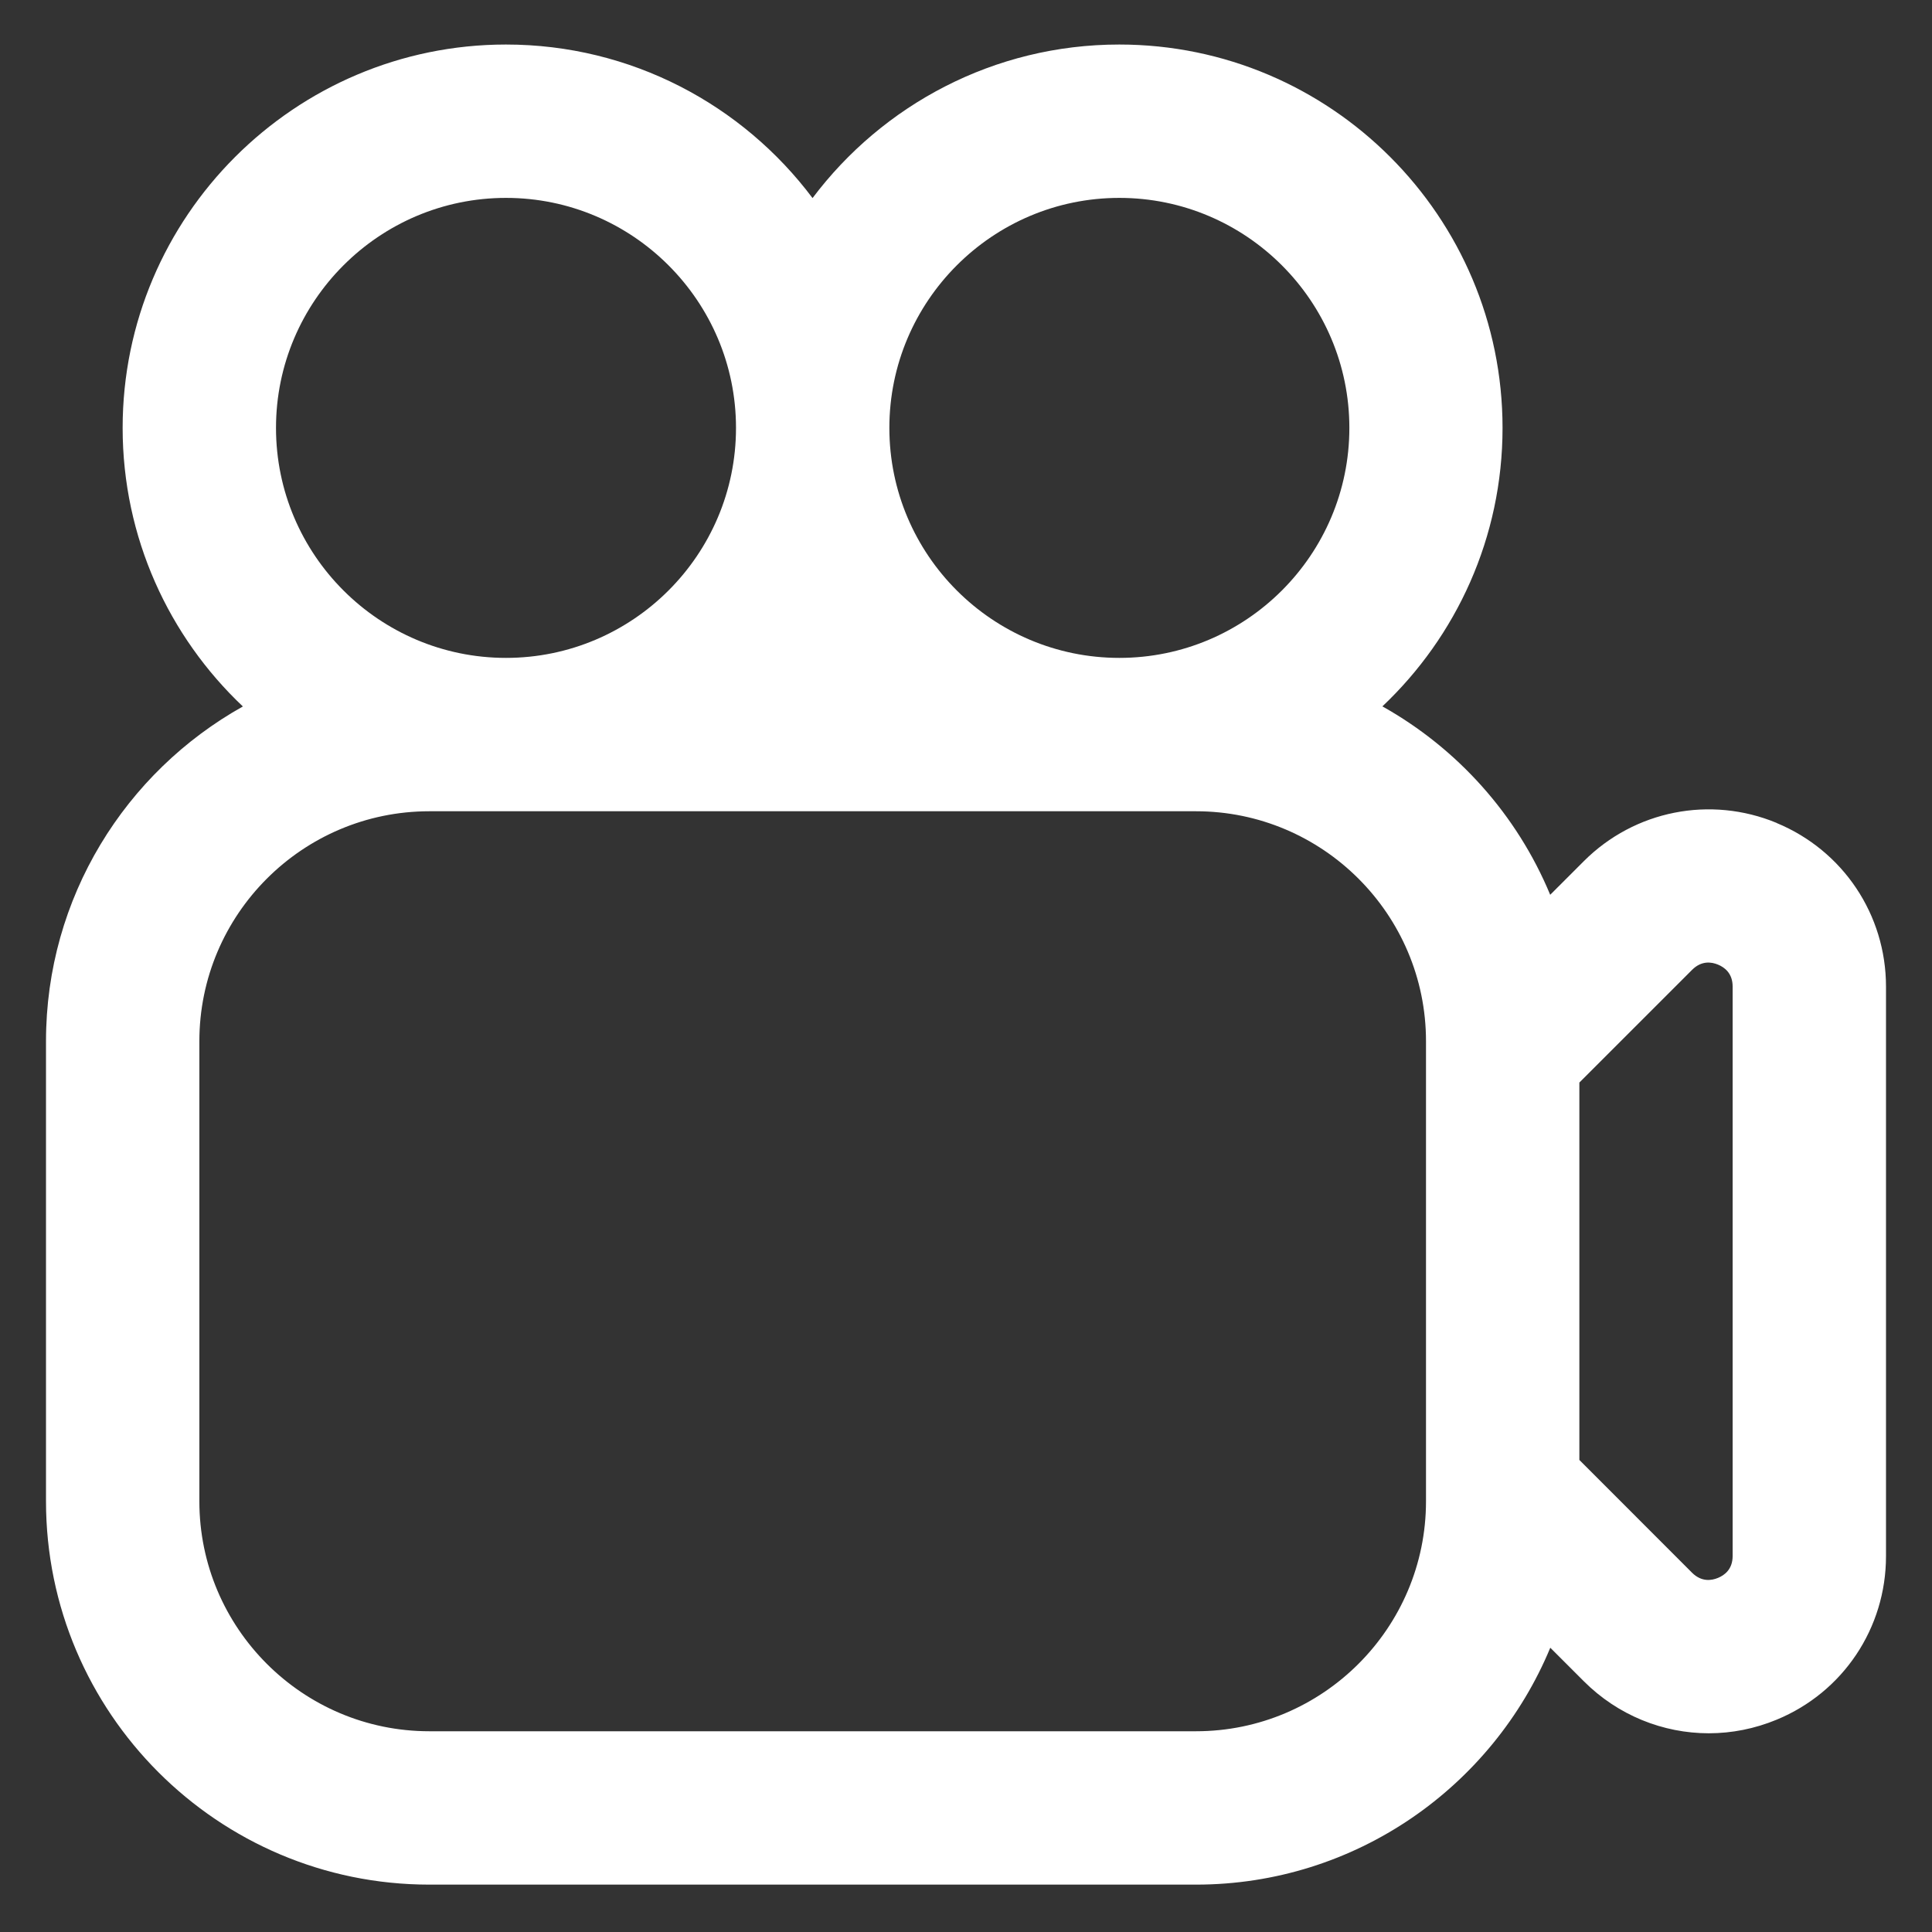 <svg width="21" height="21" viewBox="0 0 21 21" fill="none" xmlns="http://www.w3.org/2000/svg">
<rect x="0" y="0" width="21" height="21" fill="#333333" stroke="none"/>
<g id="camera-movie 1" clip-path="url(#clip0_175_149)">
<path id="Vector" d="M19.312 8.945C18.591 8.646 17.767 8.809 17.215 9.361L16.85 9.726C16.489 8.856 15.842 8.135 15.026 7.678C15.83 6.918 16.332 5.842 16.332 4.651C16.332 2.353 14.463 0.484 12.166 0.484C10.804 0.484 9.593 1.141 8.832 2.153C8.072 1.14 6.861 0.484 5.499 0.484C3.203 0.485 1.333 2.354 1.333 4.651C1.333 5.842 1.836 6.919 2.64 7.679C1.364 8.392 0.5 9.756 0.5 11.318V16.318C0.5 18.616 2.369 20.485 4.667 20.485H13C14.734 20.485 16.224 19.42 16.851 17.91L17.216 18.275C17.585 18.644 18.075 18.84 18.574 18.84C18.823 18.84 19.073 18.791 19.312 18.692C20.034 18.394 20.5 17.696 20.5 16.915V10.724C20.5 9.942 20.033 9.245 19.312 8.946V8.945ZM12.167 2.151C13.545 2.151 14.667 3.273 14.667 4.651C14.667 6.03 13.545 7.151 12.167 7.151C10.788 7.151 9.667 6.03 9.667 4.651C9.667 3.273 10.788 2.151 12.167 2.151ZM5.5 2.151C6.878 2.151 8 3.273 8 4.651C8 6.03 6.878 7.151 5.5 7.151C4.122 7.151 3 6.03 3 4.651C3 3.273 4.122 2.151 5.5 2.151ZM15.5 16.318C15.5 17.696 14.378 18.818 13 18.818H4.667C3.288 18.818 2.167 17.696 2.167 16.318V11.318C2.167 9.94 3.288 8.818 4.667 8.818H13C14.378 8.818 15.5 9.94 15.5 11.318V16.318ZM18.833 16.913C18.833 17.056 18.747 17.121 18.674 17.151C18.602 17.181 18.495 17.196 18.393 17.096L17.167 15.869V11.767L18.393 10.541C18.495 10.44 18.602 10.455 18.674 10.485C18.747 10.515 18.833 10.581 18.833 10.723V16.913Z" fill="white"/>
</g>
<defs>
<clipPath id="clip0_175_149">
<rect width="20" height="20" fill="white" transform="translate(0.5 0.484)"/>
</clipPath>
</defs>
</svg>
